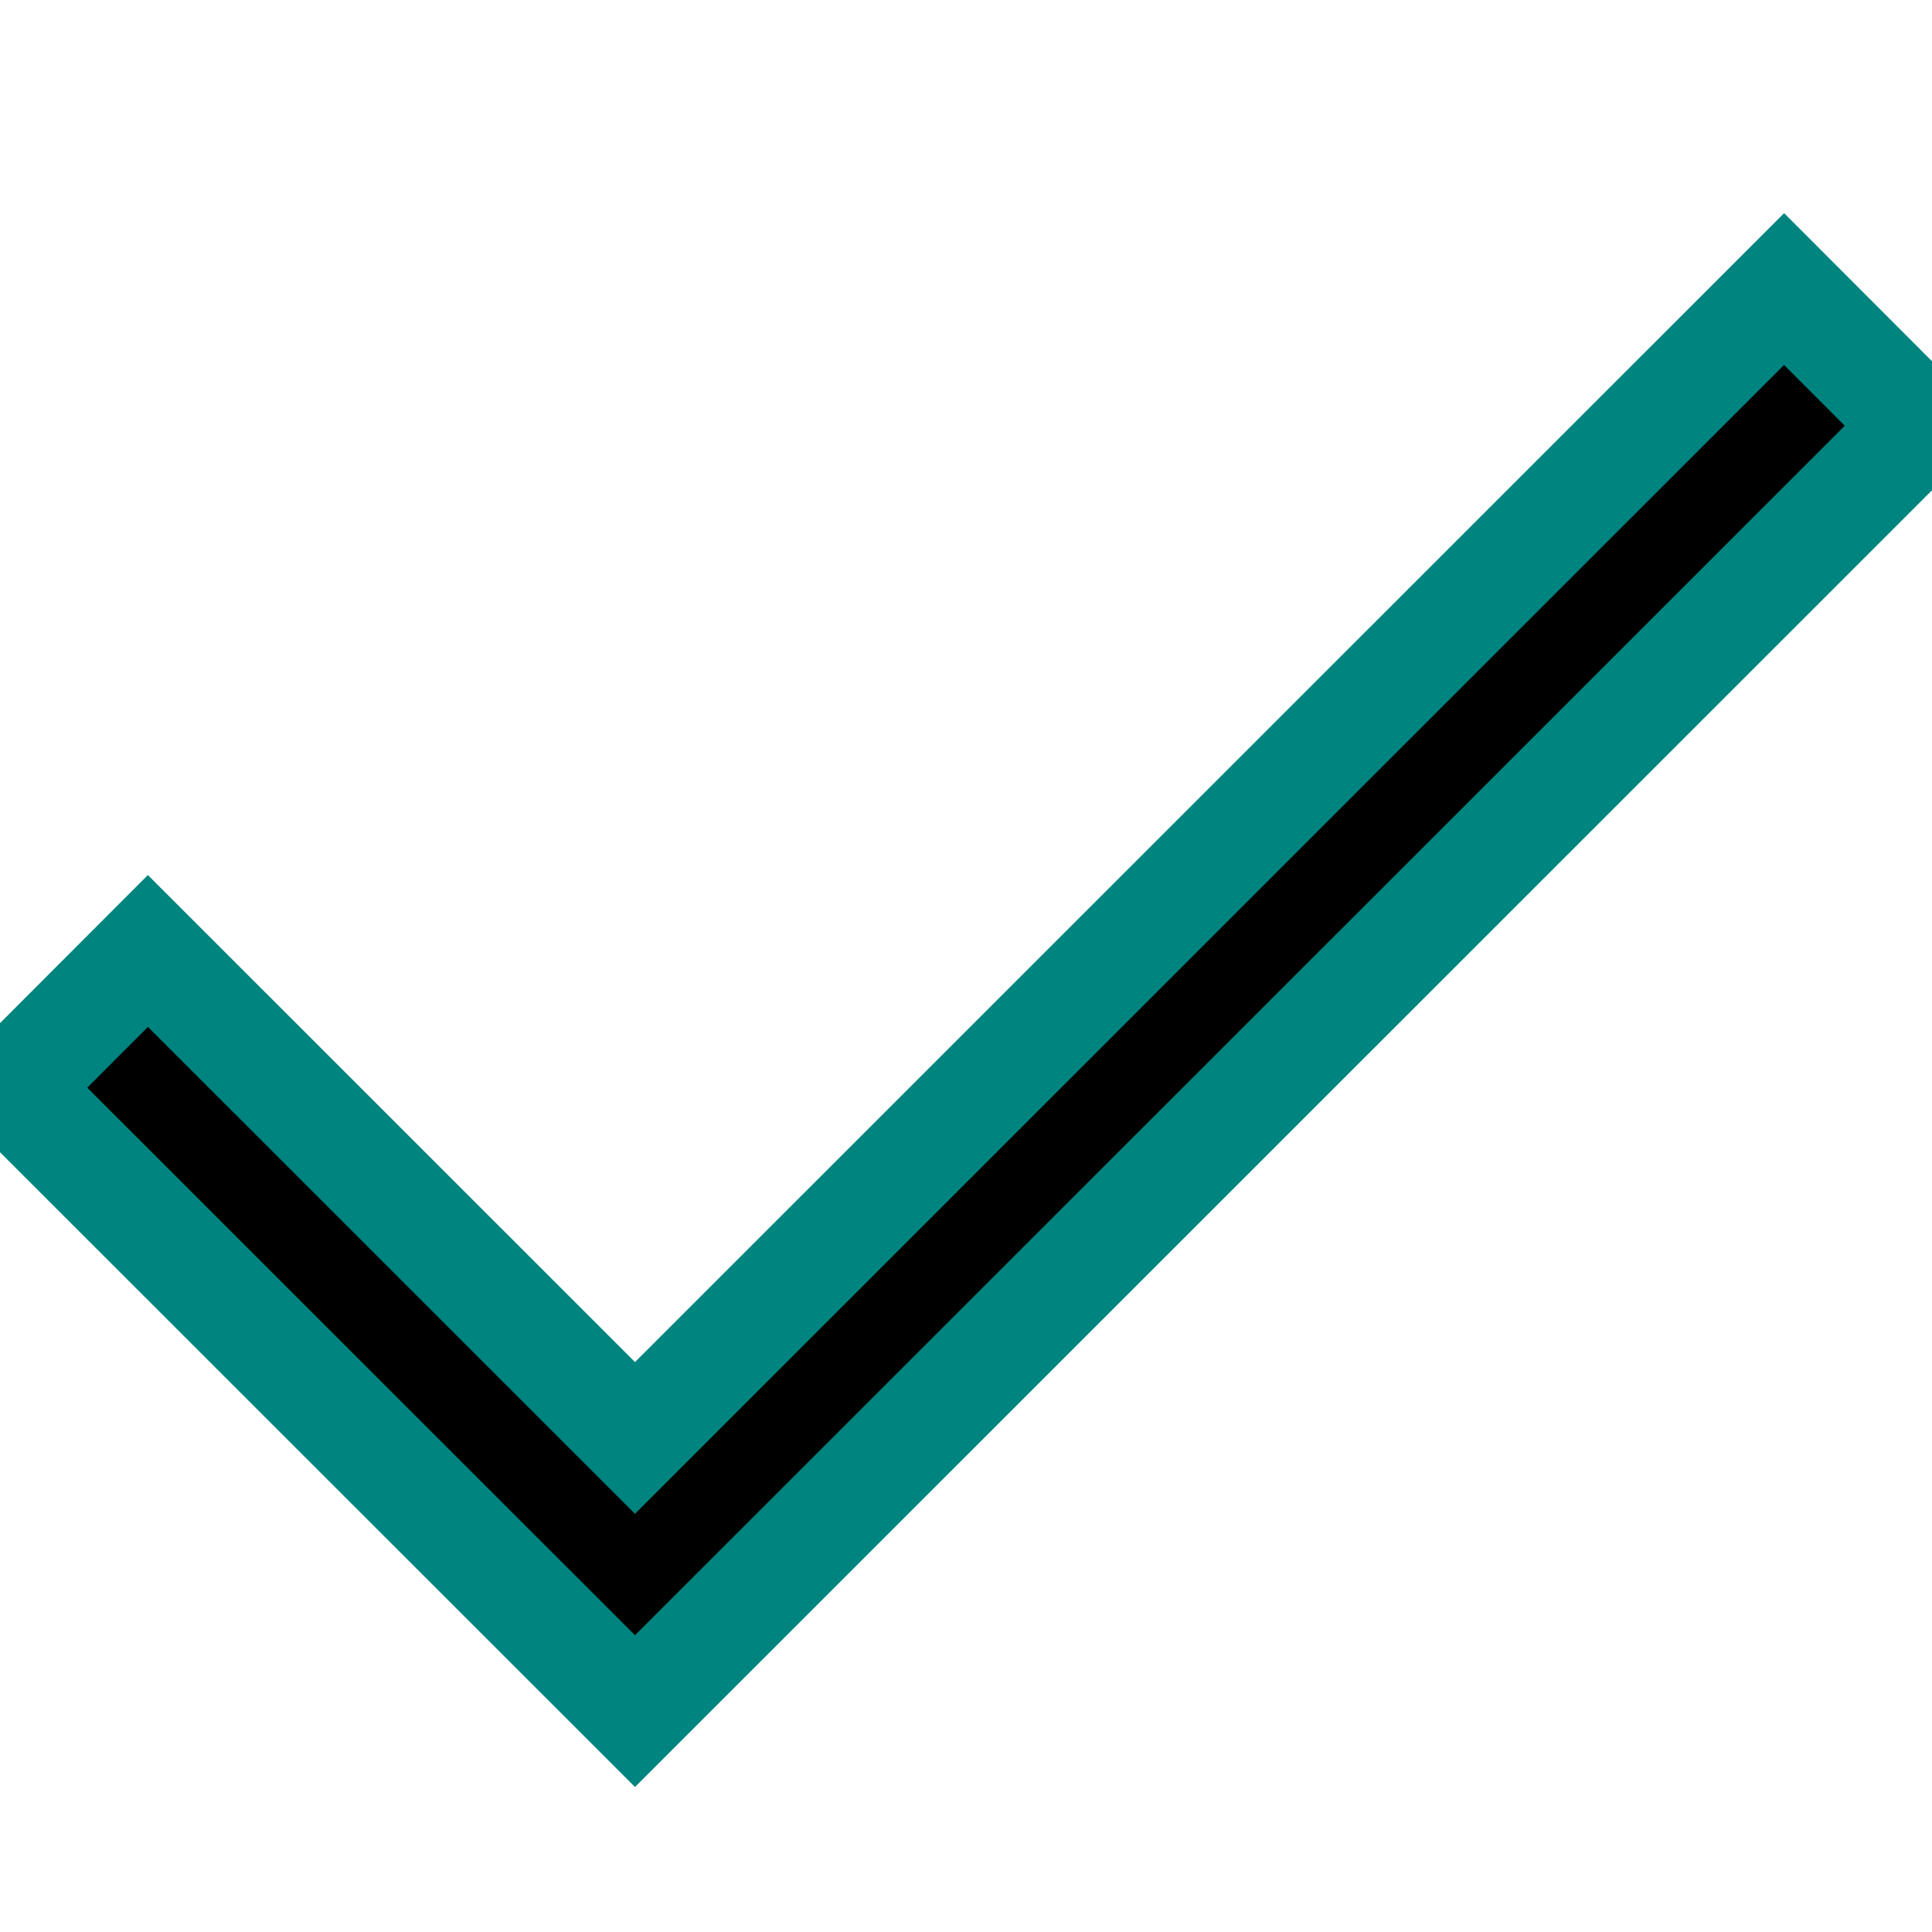 <?xml version="1.0" encoding="iso-8859-1"?>
<!-- Generator: Adobe Illustrator 23.0.1, SVG Export Plug-In . SVG Version: 6.00 Build 0)  -->
<svg version="1.1" id="status_x5F_yes_x5F_thick-layer"
	 xmlns="http://www.w3.org/2000/svg" xmlns:xlink="http://www.w3.org/1999/xlink" x="0px" y="0px" viewBox="0 0 18 18"
	 style="enable-background:new 0 0 18 18;" xml:space="preserve">
<g id="status_x5F_yes_x5F_thick_1_">
	<g style="opacity:0.25;">
		<rect style="fill:none;" width="18" height="18"/>
	</g>
	<polygon points="5.916,15.942 0.106,10.134 1.378,8.86 5.916,13.397 16.622,2.693 17.894,3.967 	"  stroke="#00847f"/>
</g>
</svg>

